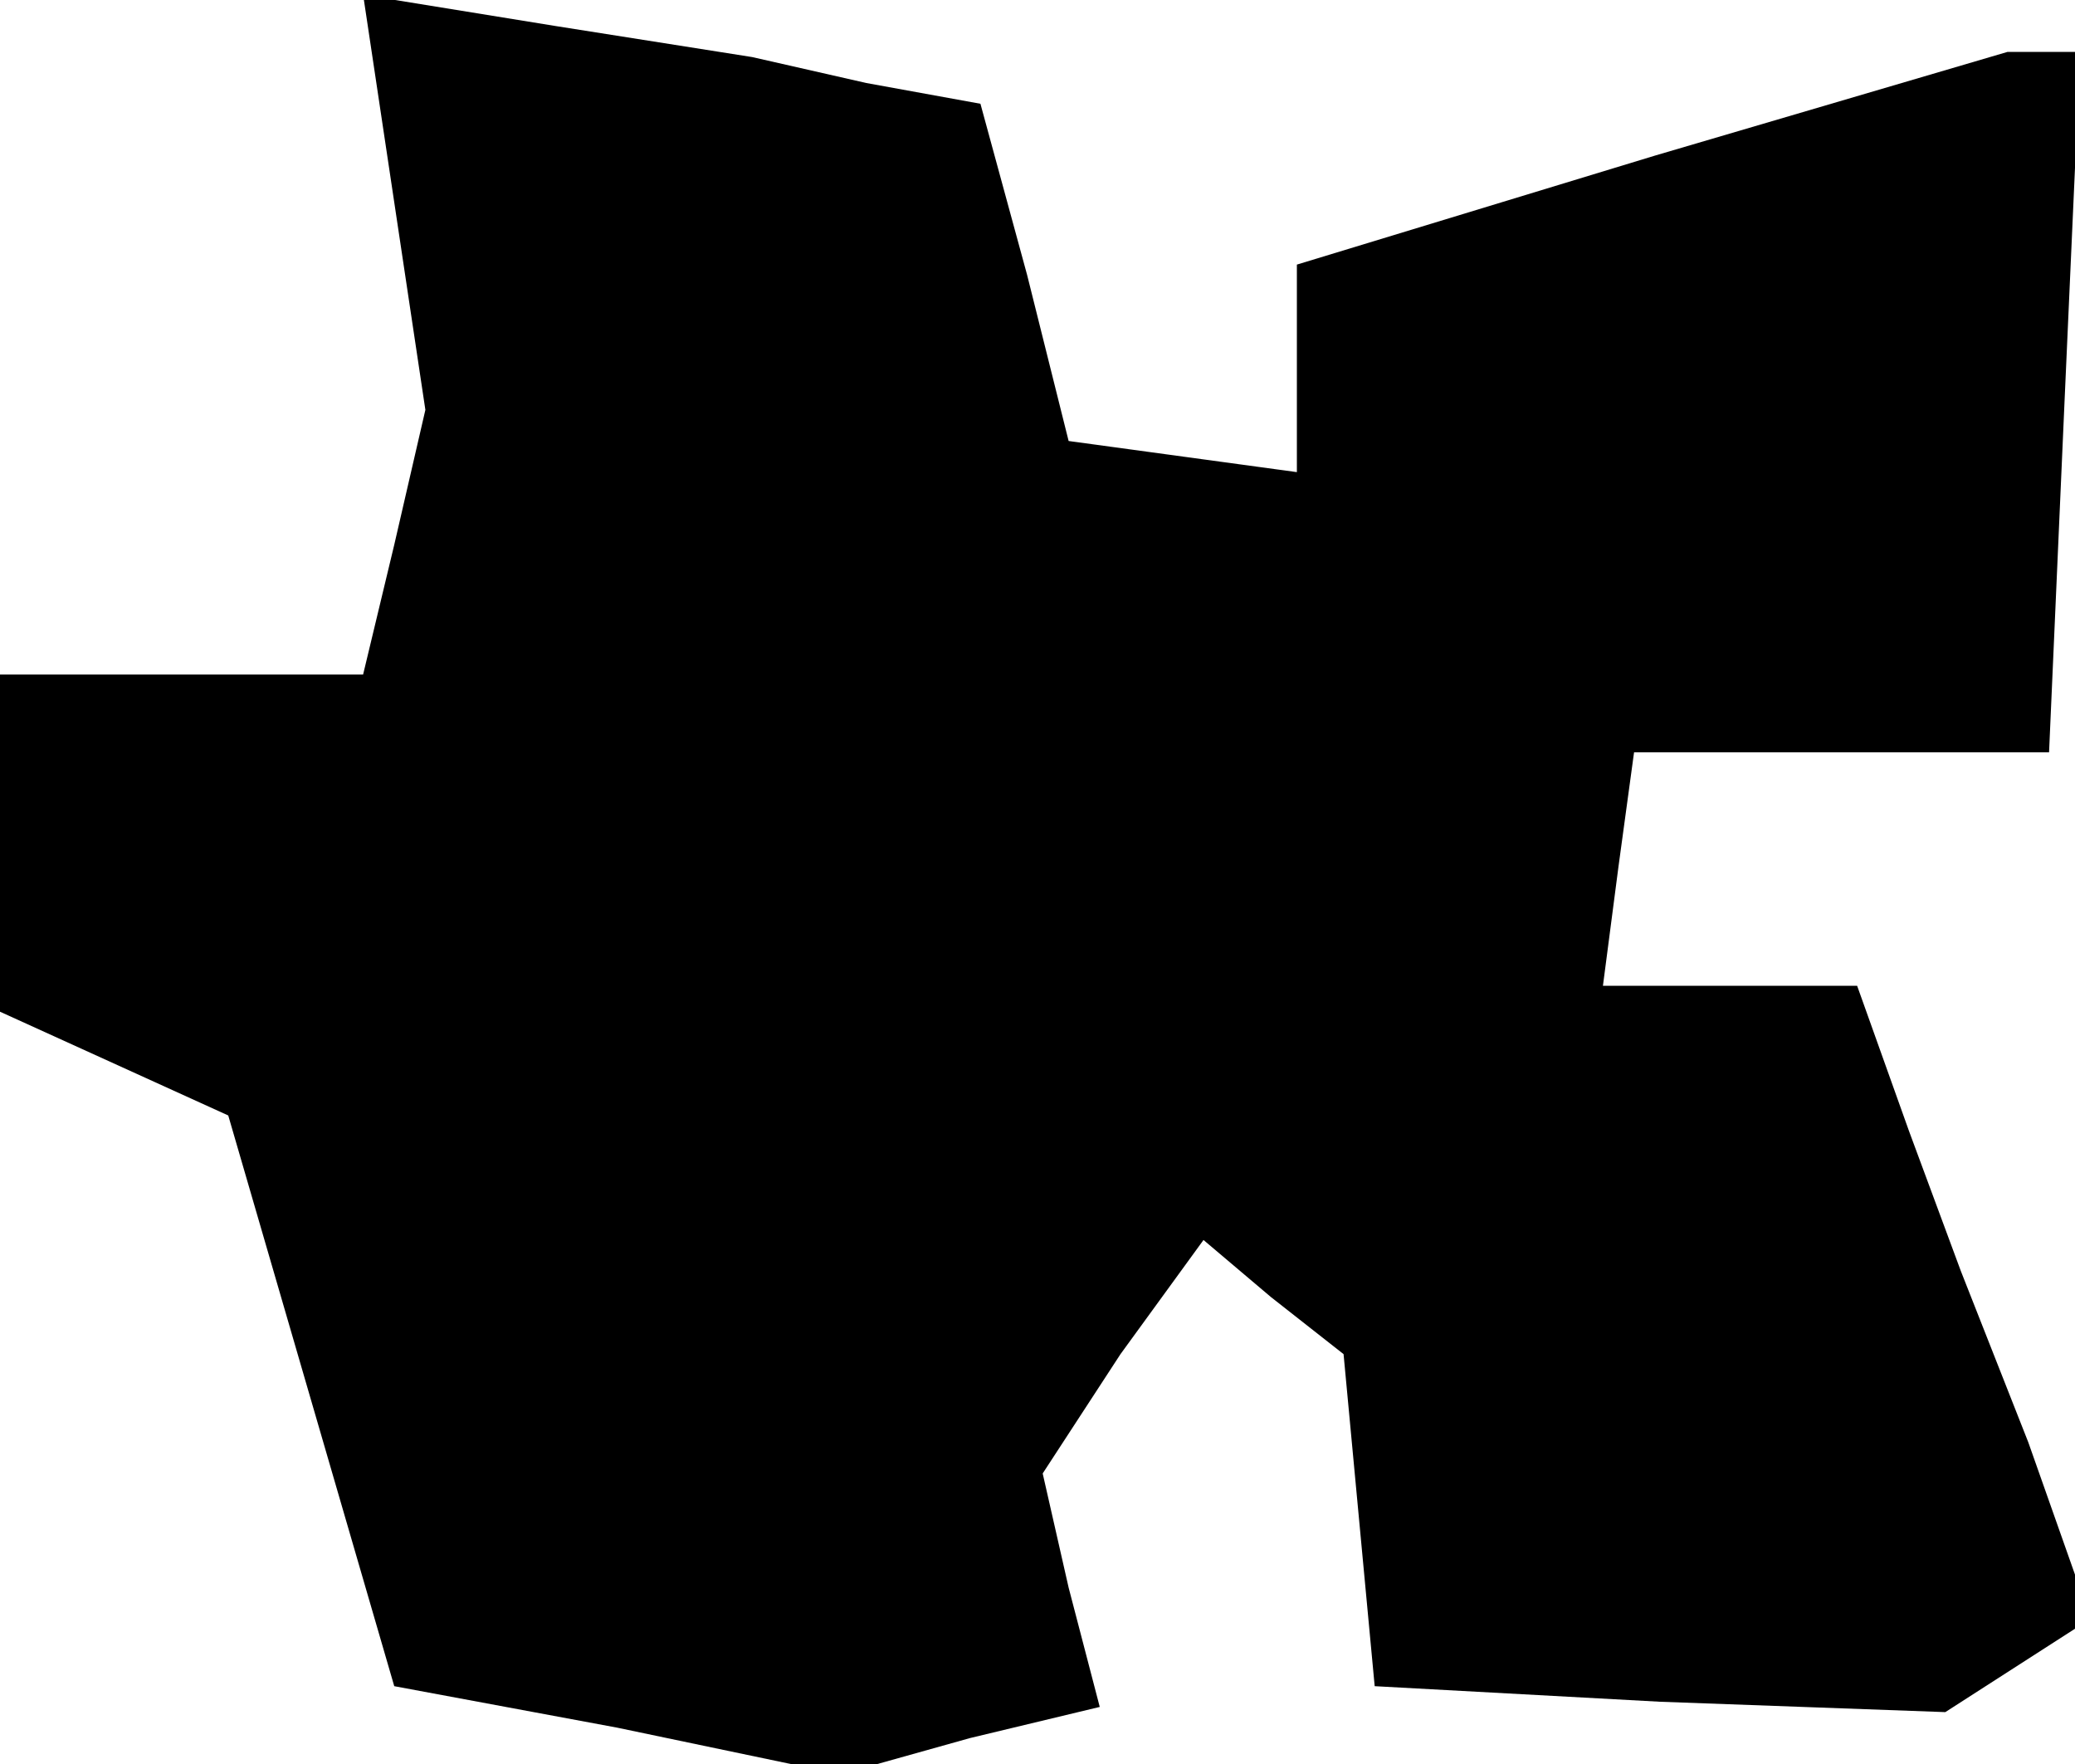 <?xml version="1.0" standalone="no"?>
<!DOCTYPE svg PUBLIC "-//W3C//DTD SVG 20010904//EN"
 "http://www.w3.org/TR/2001/REC-SVG-20010904/DTD/svg10.dtd">
<svg version="1.0" xmlns="http://www.w3.org/2000/svg"
 width="40pt" height="34pt" viewBox="0 0 40 34"
 preserveAspectRatio="xMidYMid meet">
<g transform="translate(0,34) scale(0.1,-0.1)"
fill="#000000" stroke="none">
<path d="M76 301 l6 -40 -6 -26 -6 -25 -35 0 -35 0 0 -33 0 -32 22 -10 22 -10
16 -55 16 -55 43 -8 43 -9 25 7 25 6 -6 23 -5 22 15 23 16 22 13 -11 14 -11 3
-32 3 -32 55 -3 55 -2 14 9 14 9 -12 34 -13 33 -10 27 -10 28 -25 0 -24 0 3
23 3 22 40 0 40 0 3 68 3 67 -7 0 -7 0 -68 -20 -69 -21 0 -20 0 -20 -22 3 -22
3 -8 32 -9 33 -22 4 -22 5 -38 6 -37 6 6 -40z"/>
</g>
</svg>
